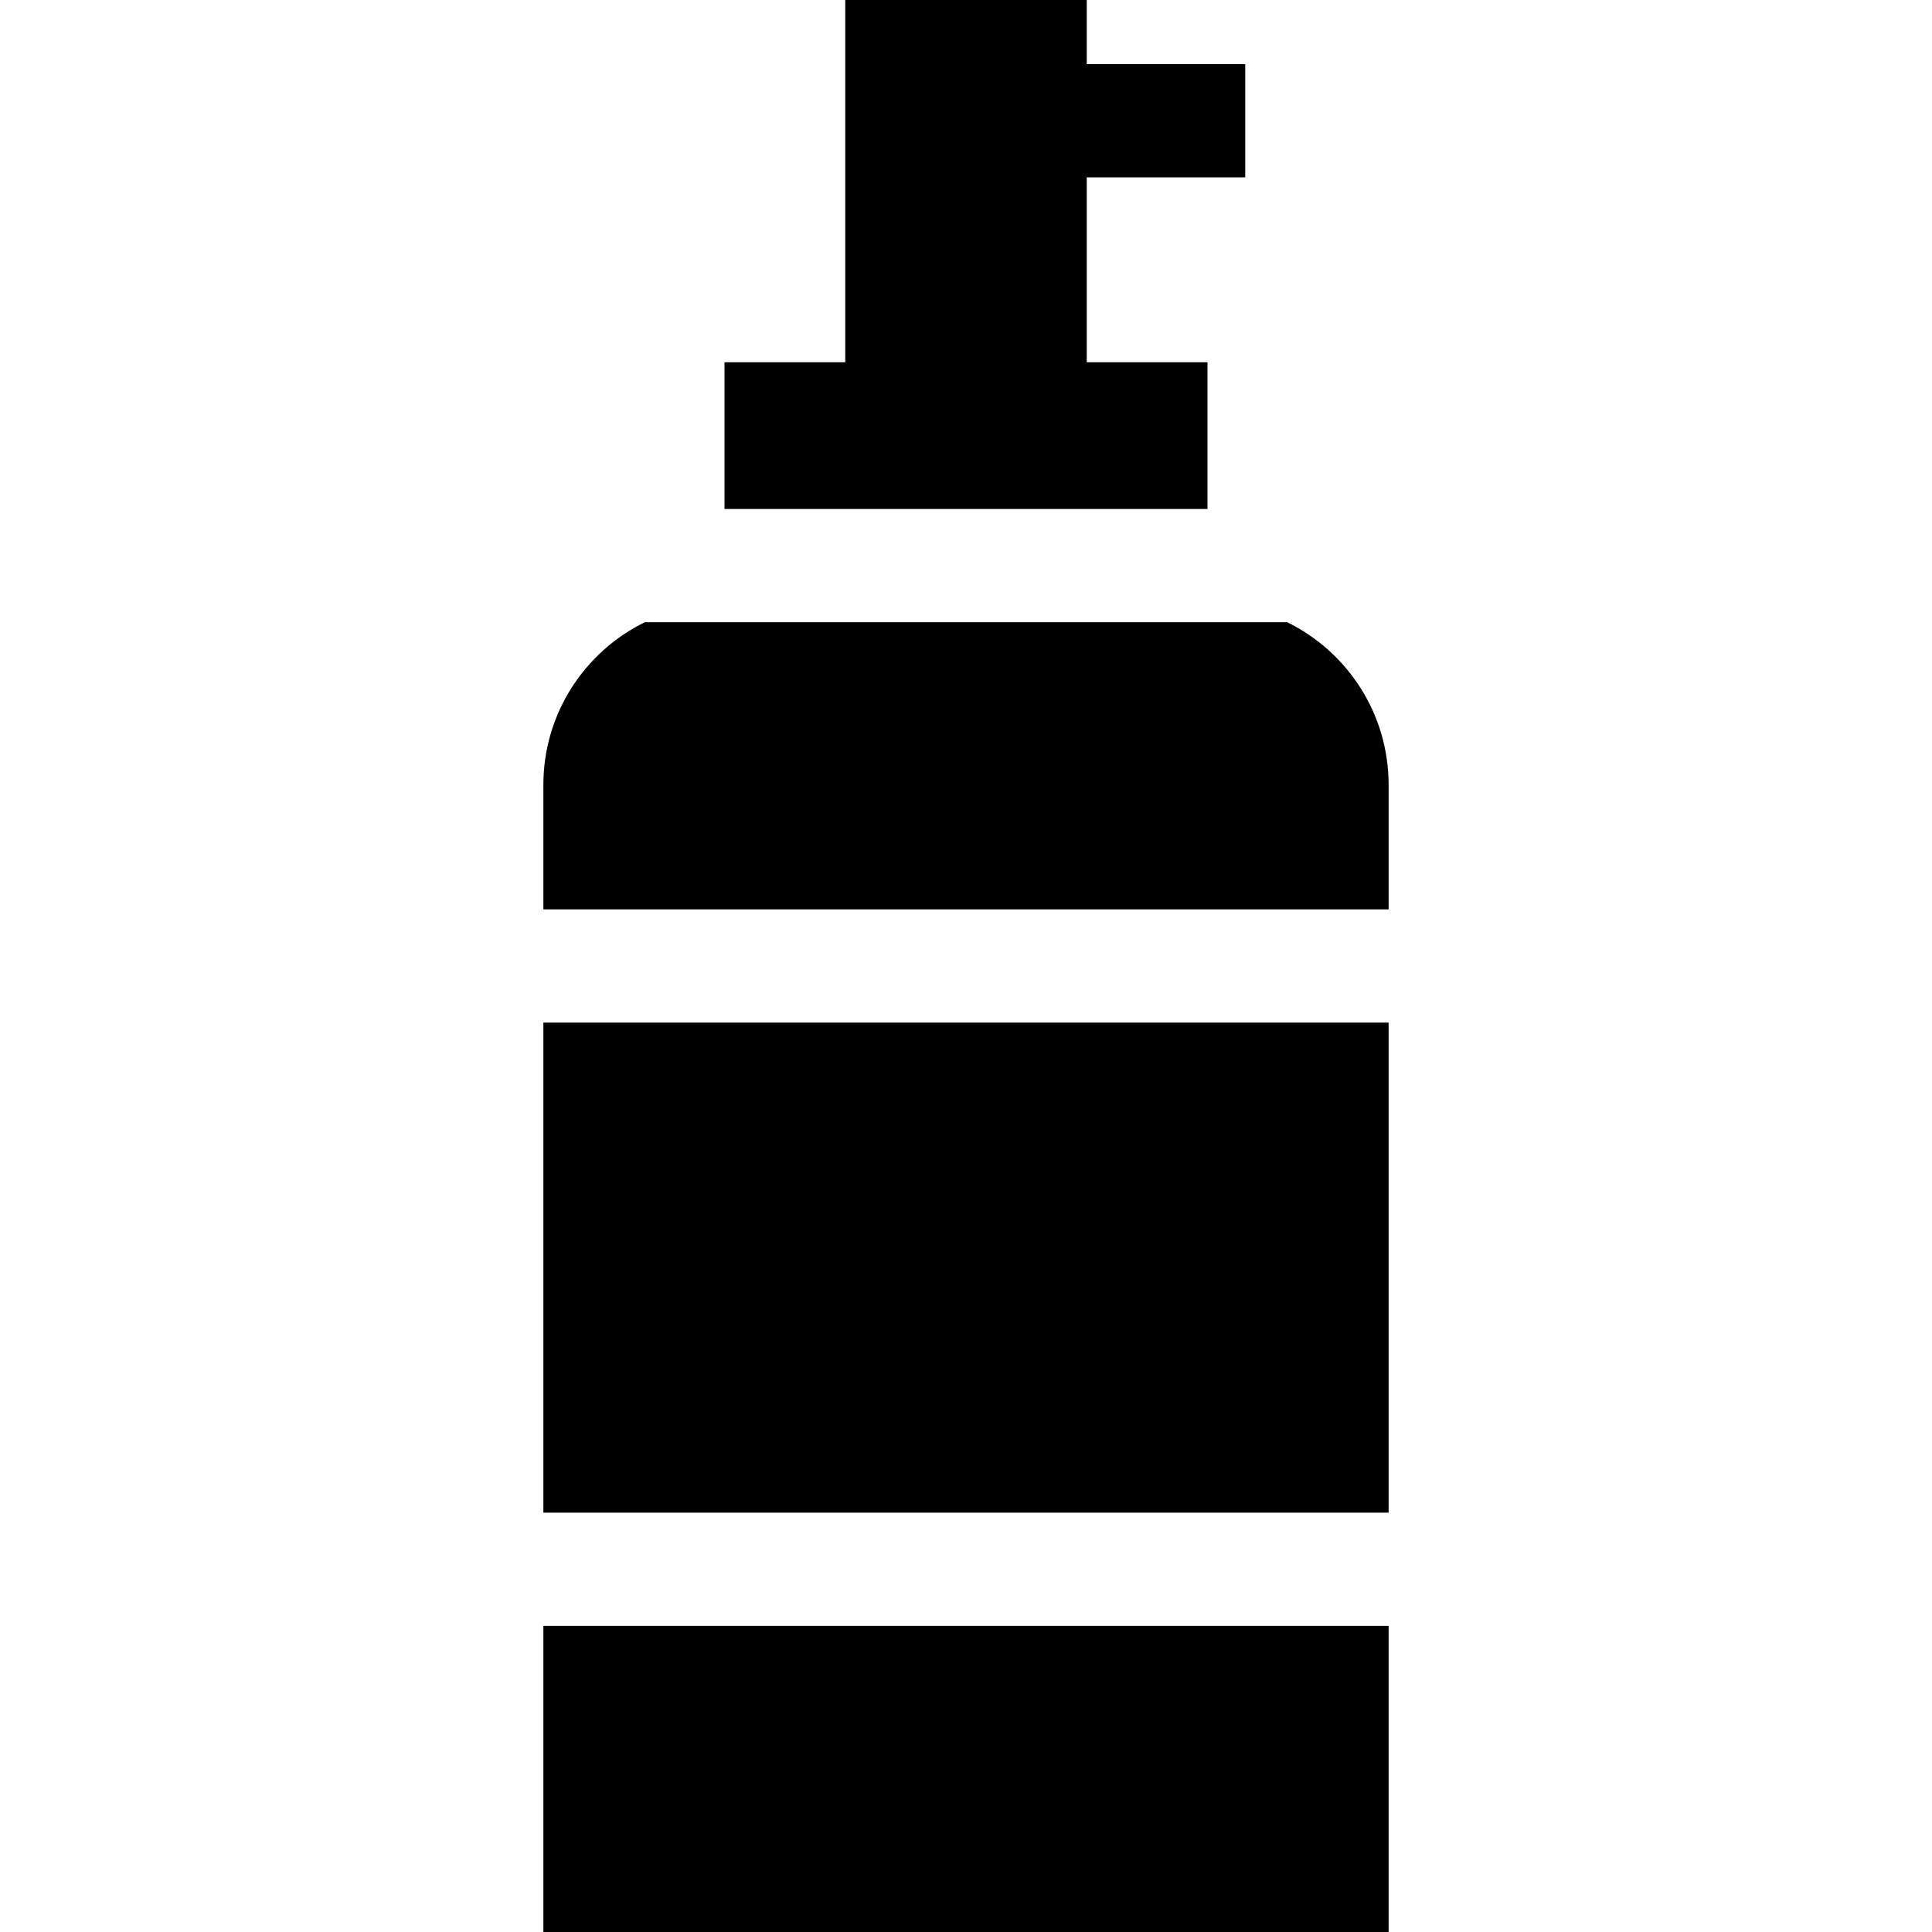 <svg id="Capa_1" enable-background="new 0 0 512 512" height="512" viewBox="0 0 512 512" width="512" xmlns="http://www.w3.org/2000/svg"><g><path d="m368 241v-33c0-18.932-10.965-35.299-26.887-43.111h-170.226c-15.923 7.812-26.887 24.179-26.887 43.111v33z"/><path d="m320 134.889v-38.889h-32v-49h42.004v-30h-42.004v-17h-64v96h-32v38.889z"/><path d="m144 430.871h224v81.129h-224z"/><path d="m144 271h224v129.871h-224z"/></g></svg>